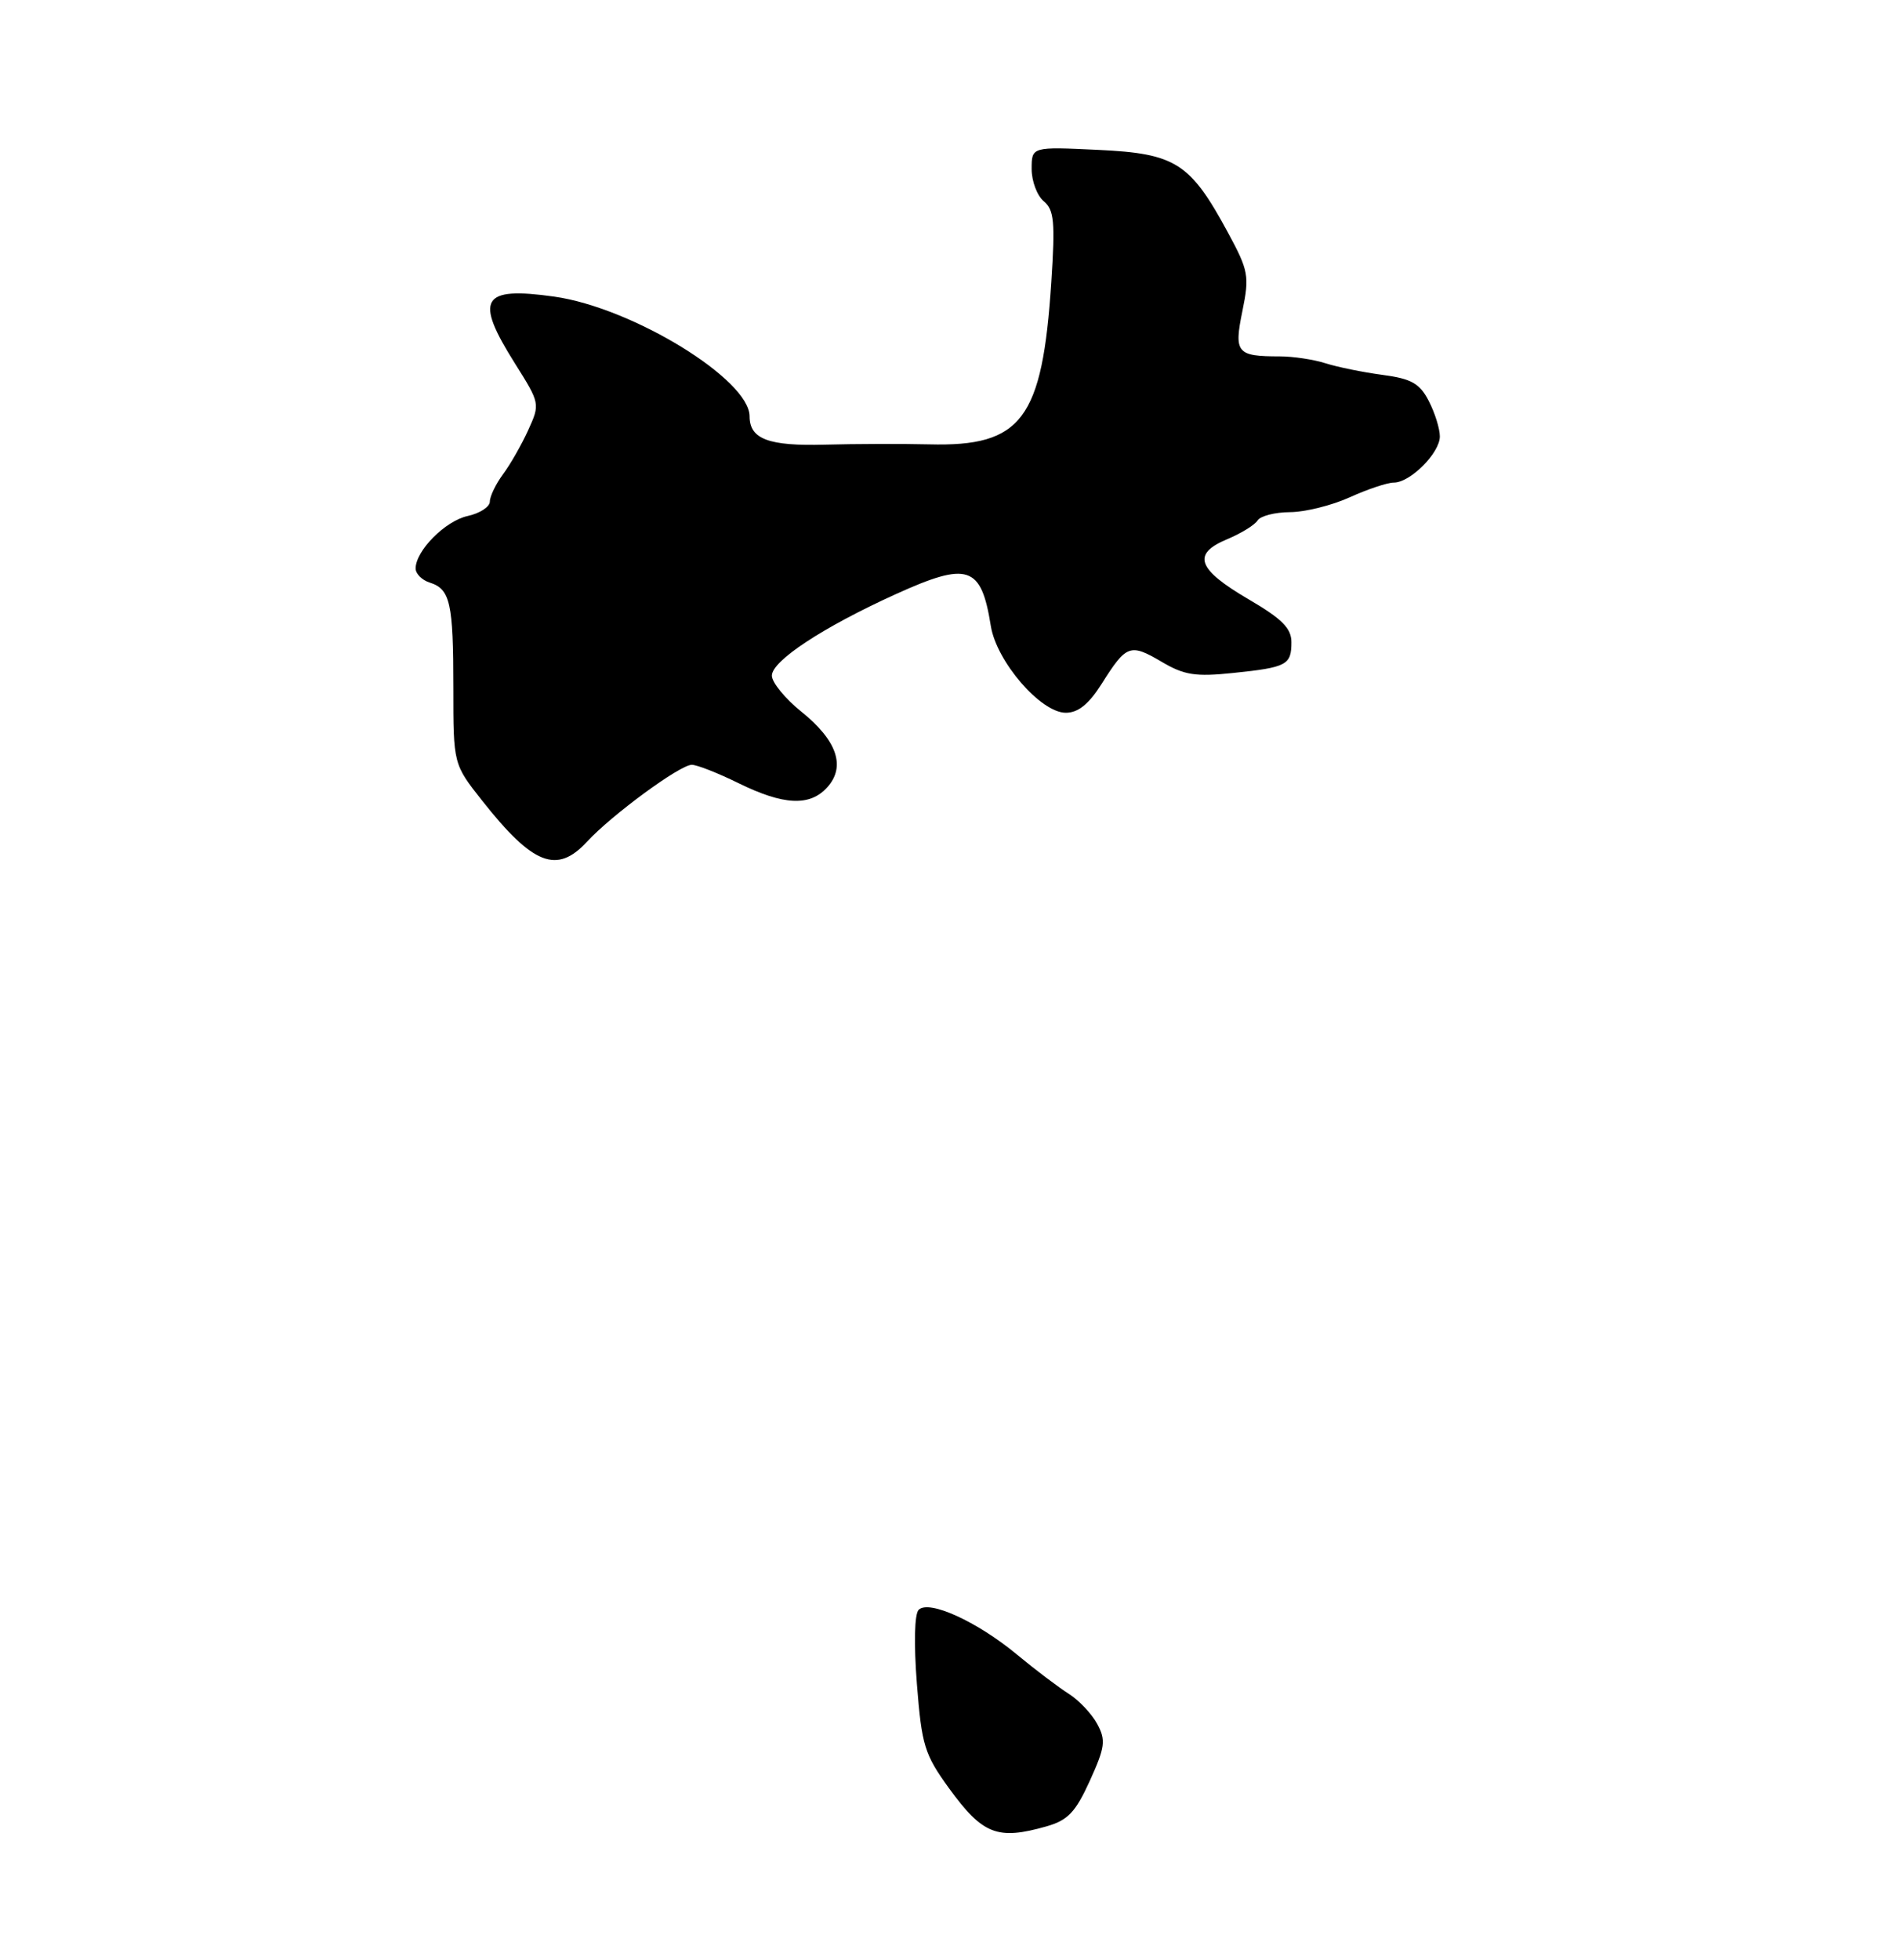 <?xml version="1.0" encoding="UTF-8" standalone="no"?>
<!DOCTYPE svg PUBLIC "-//W3C//DTD SVG 1.1//EN" "http://www.w3.org/Graphics/SVG/1.1/DTD/svg11.dtd" >
<svg xmlns="http://www.w3.org/2000/svg" xmlns:xlink="http://www.w3.org/1999/xlink" version="1.1" viewBox="0 0 256 264">
 <g >
 <path fill="currentColor"
d=" M 141.00 245.99 C 143.88 245.17 144.91 244.09 146.84 239.85 C 148.89 235.33 149.02 234.40 147.85 232.22 C 147.12 230.85 145.39 229.02 144.01 228.14 C 142.63 227.27 139.47 224.88 137.00 222.83 C 131.63 218.39 125.16 215.44 123.78 216.82 C 123.21 217.39 123.12 221.40 123.54 226.81 C 124.19 235.09 124.56 236.29 127.87 240.86 C 132.41 247.10 134.39 247.87 141.00 245.99 Z  M 79.08 113.38 C 82.42 109.76 91.63 103.00 93.21 103.01 C 93.92 103.01 96.75 104.13 99.50 105.48 C 105.58 108.47 109.12 108.64 111.46 106.04 C 113.99 103.25 112.78 99.72 107.99 95.87 C 105.80 94.11 104.00 91.92 104.00 91.00 C 104.00 89.01 110.86 84.49 120.64 80.05 C 130.46 75.59 132.20 76.17 133.50 84.31 C 134.27 89.11 140.23 96.00 143.60 96.00 C 145.27 96.00 146.71 94.84 148.45 92.08 C 151.77 86.82 152.27 86.64 156.49 89.12 C 159.56 90.94 161.07 91.17 166.15 90.64 C 173.39 89.89 174.00 89.56 174.00 86.49 C 174.00 84.62 172.72 83.34 168.25 80.73 C 161.31 76.67 160.57 74.63 165.31 72.64 C 167.21 71.85 169.06 70.71 169.44 70.10 C 169.81 69.50 171.78 68.99 173.81 68.98 C 175.84 68.97 179.46 68.07 181.86 66.98 C 184.26 65.89 186.93 65.00 187.79 65.00 C 190.02 65.00 194.00 61.01 194.00 58.78 C 194.00 57.74 193.33 55.60 192.51 54.01 C 191.28 51.63 190.17 51.01 186.26 50.49 C 183.64 50.14 180.20 49.44 178.60 48.93 C 177.01 48.42 174.23 48.00 172.43 48.00 C 166.63 48.00 166.24 47.53 167.40 41.88 C 168.36 37.18 168.22 36.45 165.48 31.38 C 160.37 21.93 158.43 20.68 147.99 20.19 C 139.00 19.76 139.00 19.76 139.00 22.76 C 139.00 24.41 139.74 26.37 140.64 27.11 C 142.03 28.27 142.18 29.89 141.65 37.99 C 140.44 56.50 137.68 60.17 125.20 59.85 C 121.51 59.76 115.20 59.78 111.16 59.89 C 103.56 60.10 101.00 59.14 101.00 56.08 C 101.00 51.11 85.22 41.44 74.67 39.95 C 64.85 38.57 63.88 40.23 69.40 48.98 C 72.76 54.32 72.78 54.40 71.17 57.93 C 70.28 59.89 68.75 62.57 67.77 63.88 C 66.80 65.20 66.00 66.85 66.00 67.56 C 66.00 68.26 64.66 69.14 63.01 69.50 C 59.99 70.16 56.00 74.18 56.00 76.57 C 56.00 77.28 56.86 78.14 57.91 78.47 C 60.67 79.35 61.08 81.20 61.08 92.65 C 61.08 102.93 61.08 102.93 64.99 107.87 C 71.81 116.50 75.03 117.76 79.08 113.38 Z "/>
</g>
</svg>